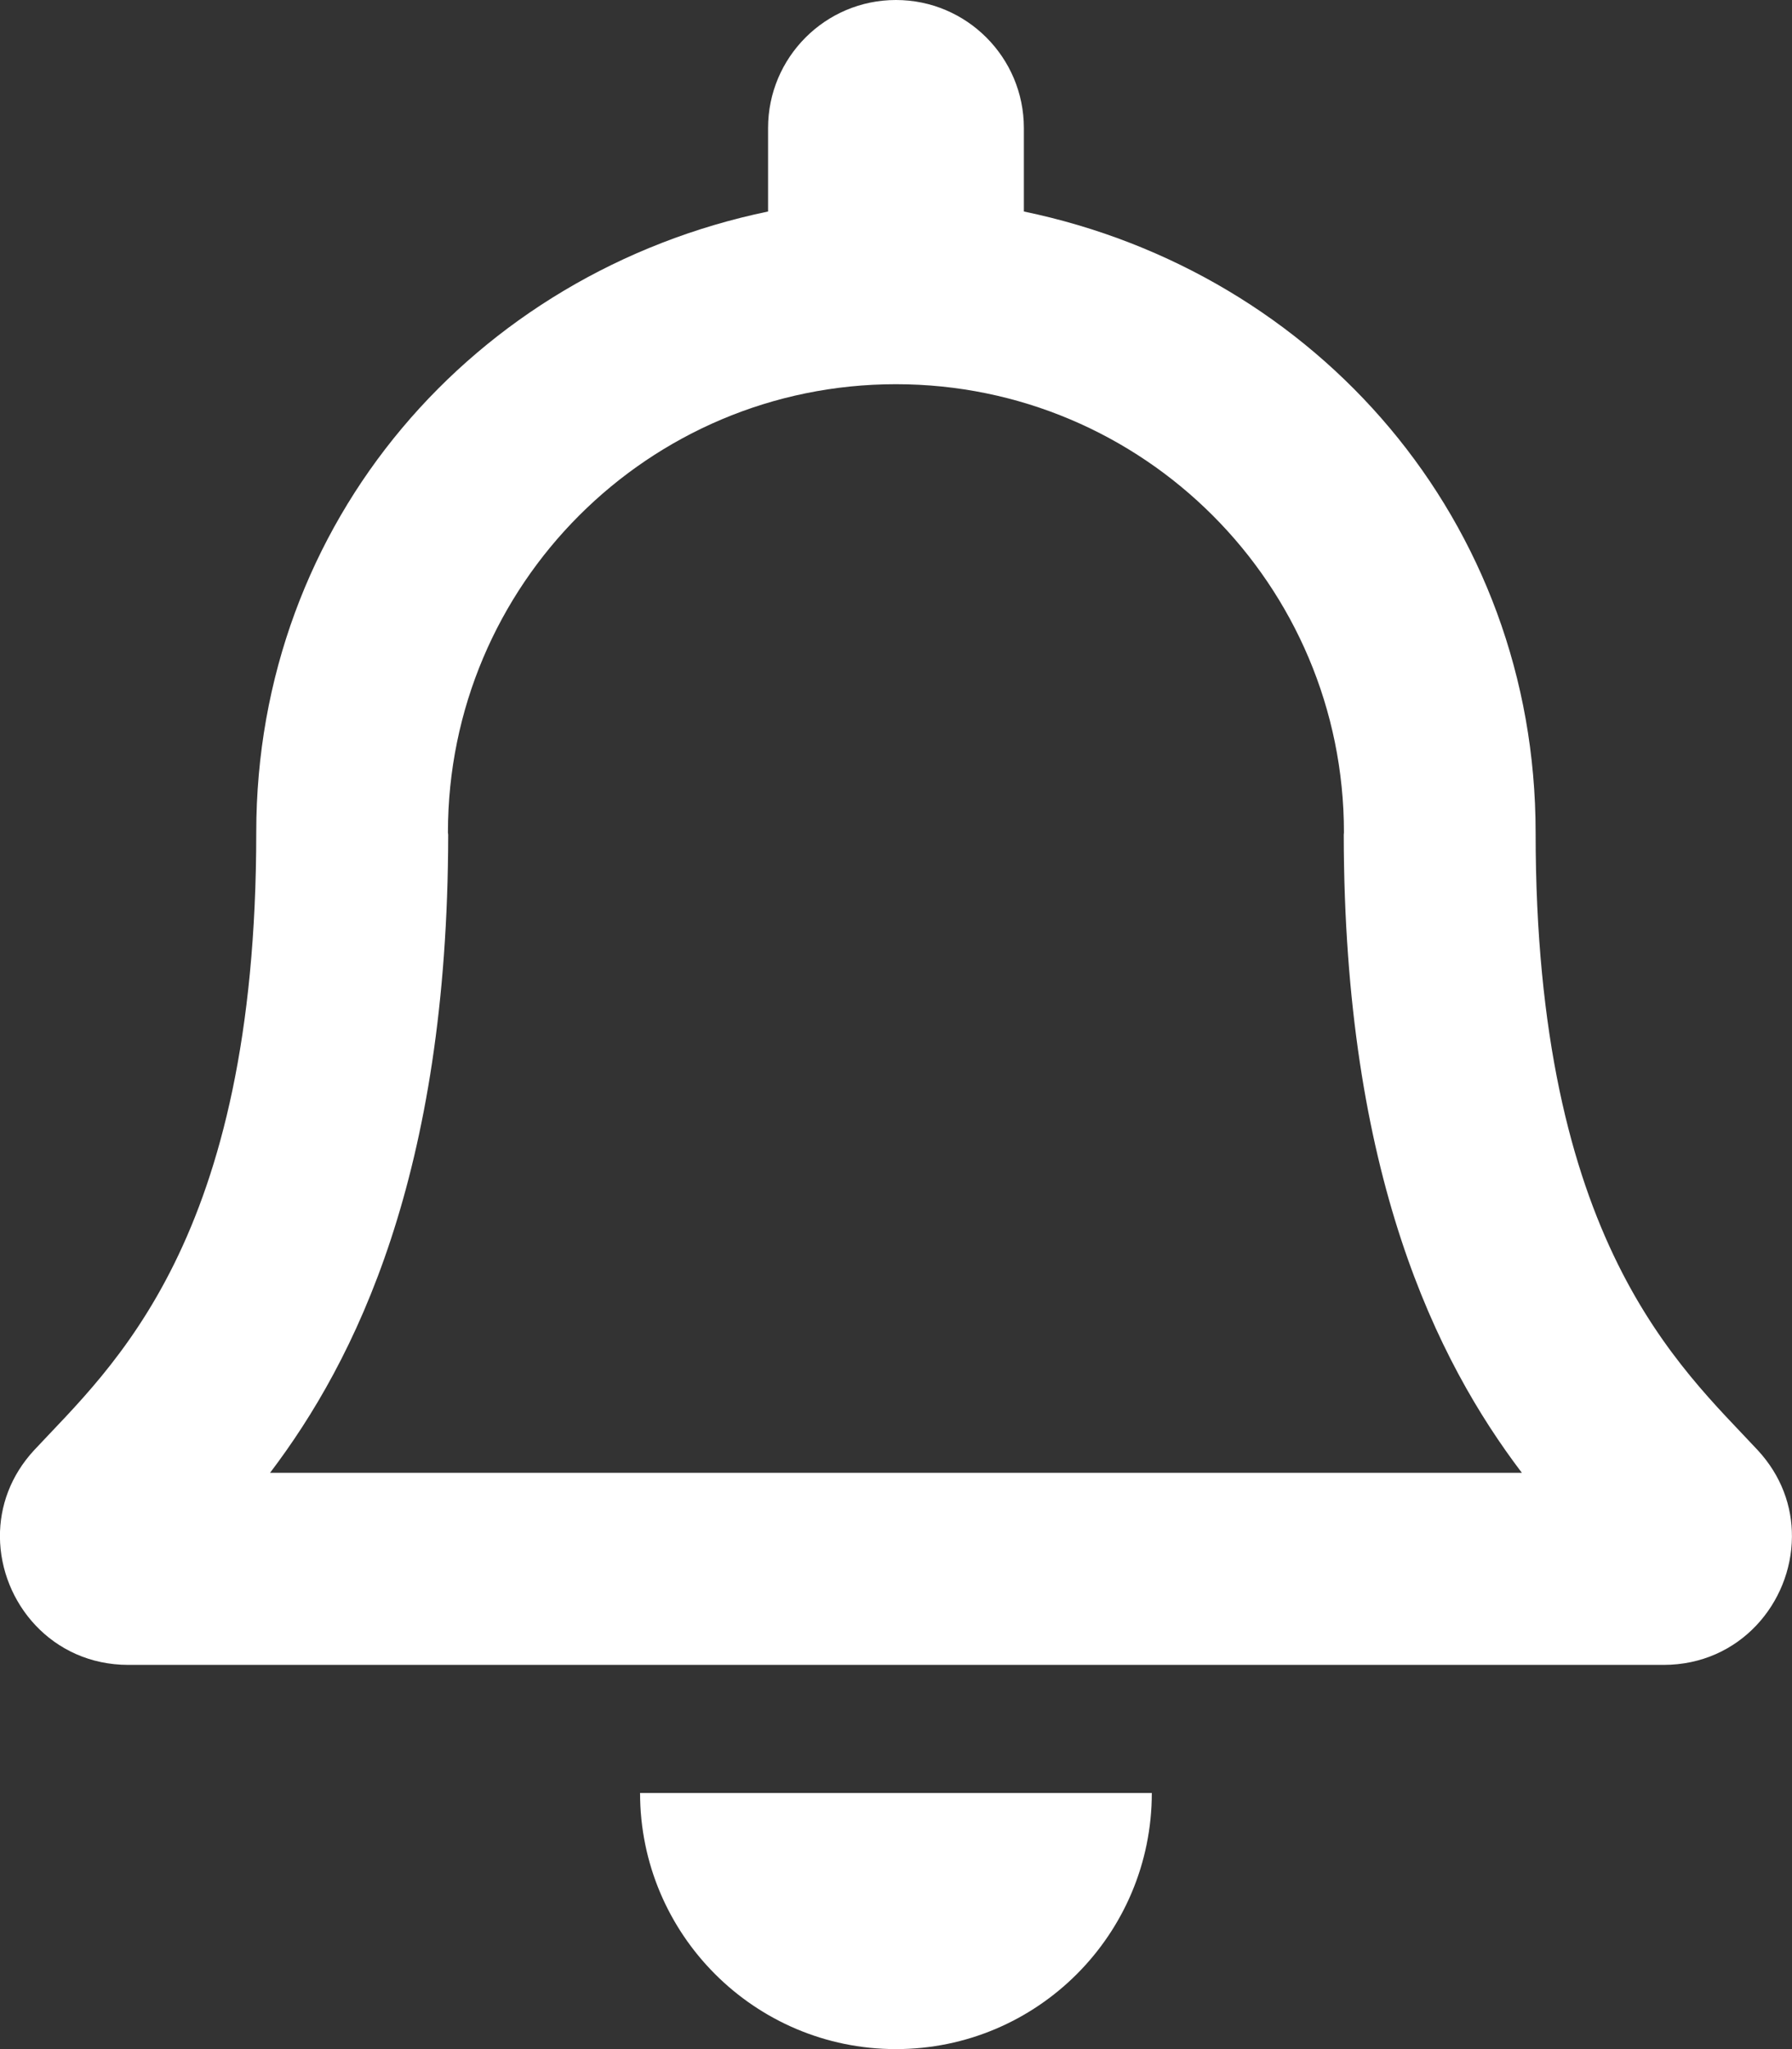 <svg width="28" height="32" viewBox="0 0 28 32" fill="none" xmlns="http://www.w3.org/2000/svg">
<rect x="0" y="0" width="28" height="32" fill="#333333" stroke="none"/>
<path d="M27.461 22.643C26.254 21.346 23.994 19.394 23.994 13C23.994 8.144 20.589 4.256 15.998 3.303V2C15.998 0.896 15.103 0 13.999 0C12.896 0 12.001 0.896 12.001 2V3.303C7.409 4.256 4.004 8.144 4.004 13C4.004 19.394 1.745 21.346 0.537 22.643C0.162 23.046 -0.004 23.528 -0.001 24C0.006 25.025 0.811 26 2.006 26H25.993C27.188 26 27.993 25.025 27.999 24C28.003 23.528 27.836 23.046 27.461 22.643ZM4.22 23C5.546 21.252 6.996 18.354 7.003 13.036C7.003 13.024 6.999 13.012 6.999 13C6.999 9.134 10.133 6 13.999 6C17.866 6 20.999 9.134 20.999 13C20.999 13.012 20.996 13.024 20.996 13.036C21.003 18.355 22.453 21.253 23.779 23H4.22ZM13.999 32C16.207 32 17.997 30.209 17.997 28H10.001C10.001 30.209 11.792 32 13.999 32Z" fill="white"/>
</svg>
